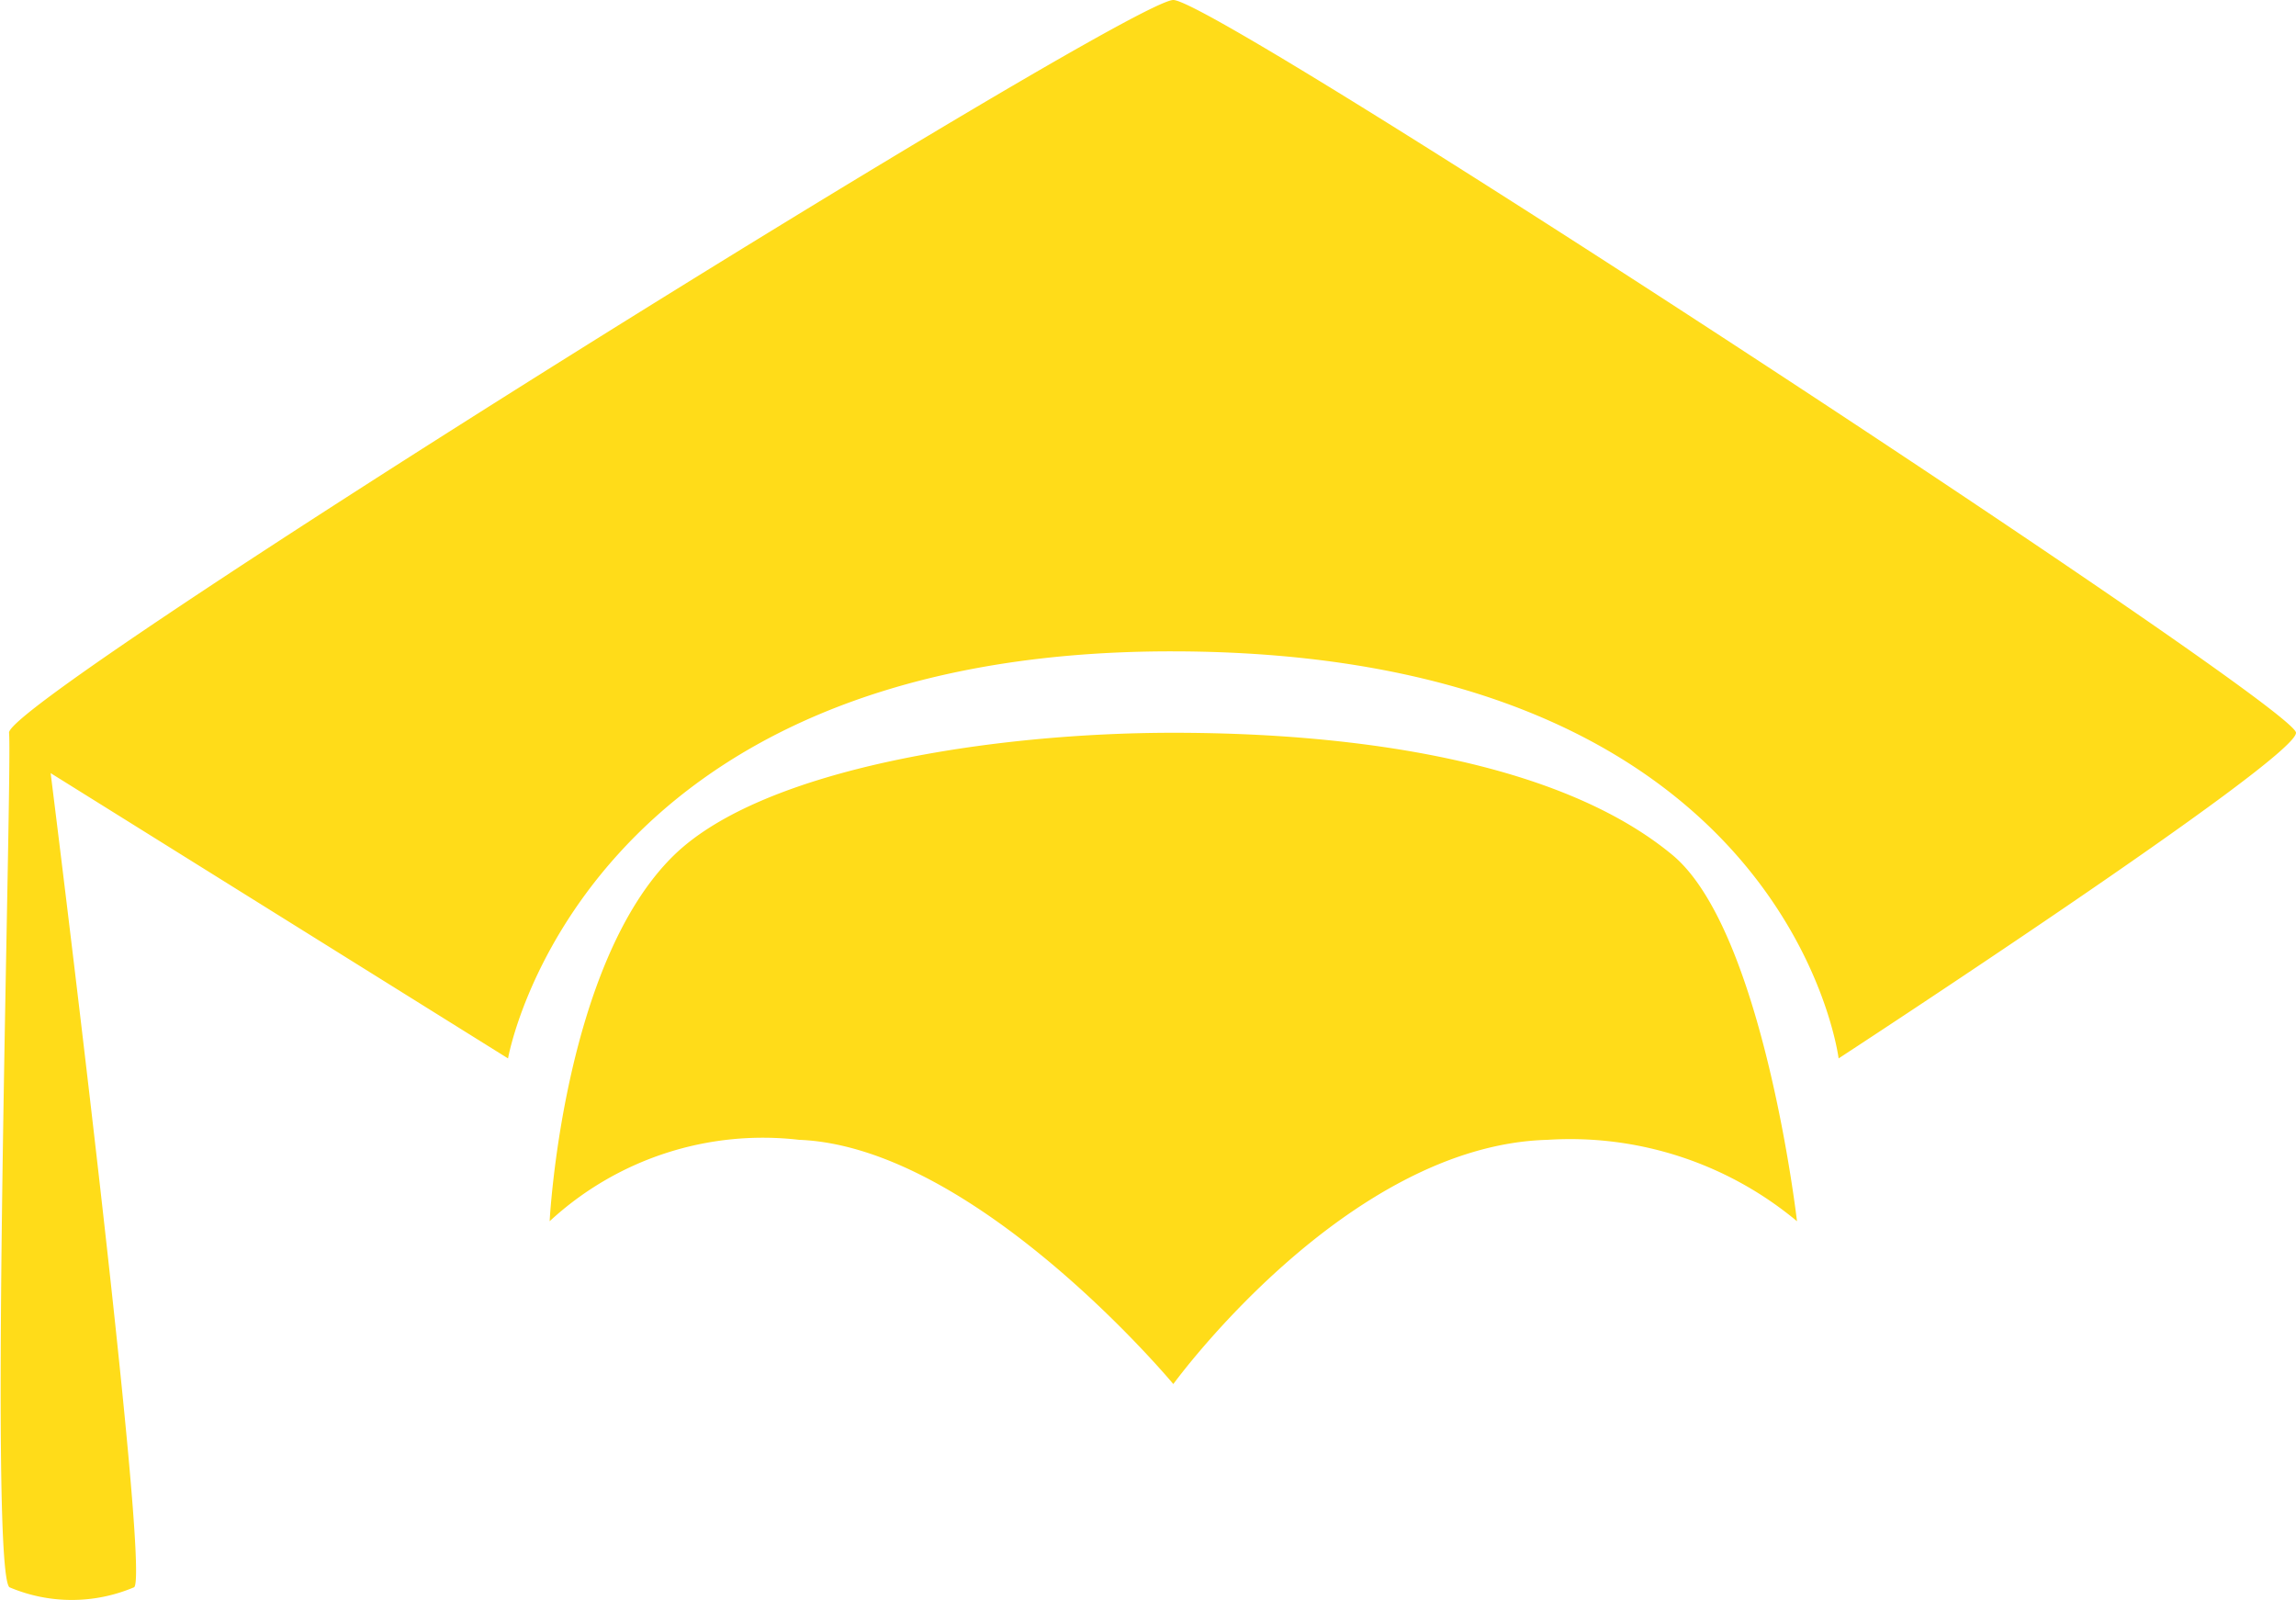 <svg xmlns="http://www.w3.org/2000/svg" width="33" height="23" viewBox="0 0 33 23">
  <defs>
    <style>
      .cls-1 {
      fill: #ffdc19;
      fill-rule: evenodd;
      }
    </style>
  </defs>
  <path id="Training.svg" class="cls-1" d="M833.13,569.531C833.081,569.043,849.217,559,849.864,559S866,569.141,866,569.531s-6.574,4.68-6.574,4.68-0.72-5.837-9.562-5.85c-8.541-.014-9.562,5.85-9.562,5.85l-6.574-4.1s1.444,11.506,1.2,11.7a2.291,2.291,0,0,1-1.793,0C832.832,581.524,833.18,570.018,833.13,569.531Zm7.77,7.02s0.188-3.71,1.792-5.265c1.283-1.243,4.582-1.755,7.172-1.755s5.536,0.4,7.172,1.755c1.309,1.084,1.792,5.265,1.792,5.265a5.092,5.092,0,0,0-3.585-1.17c-2.891.077-5.379,3.51-5.379,3.51s-2.839-3.412-5.379-3.51A4.512,4.512,0,0,0,840.9,576.551Z" transform="translate(-833 -559)"/>
</svg>
